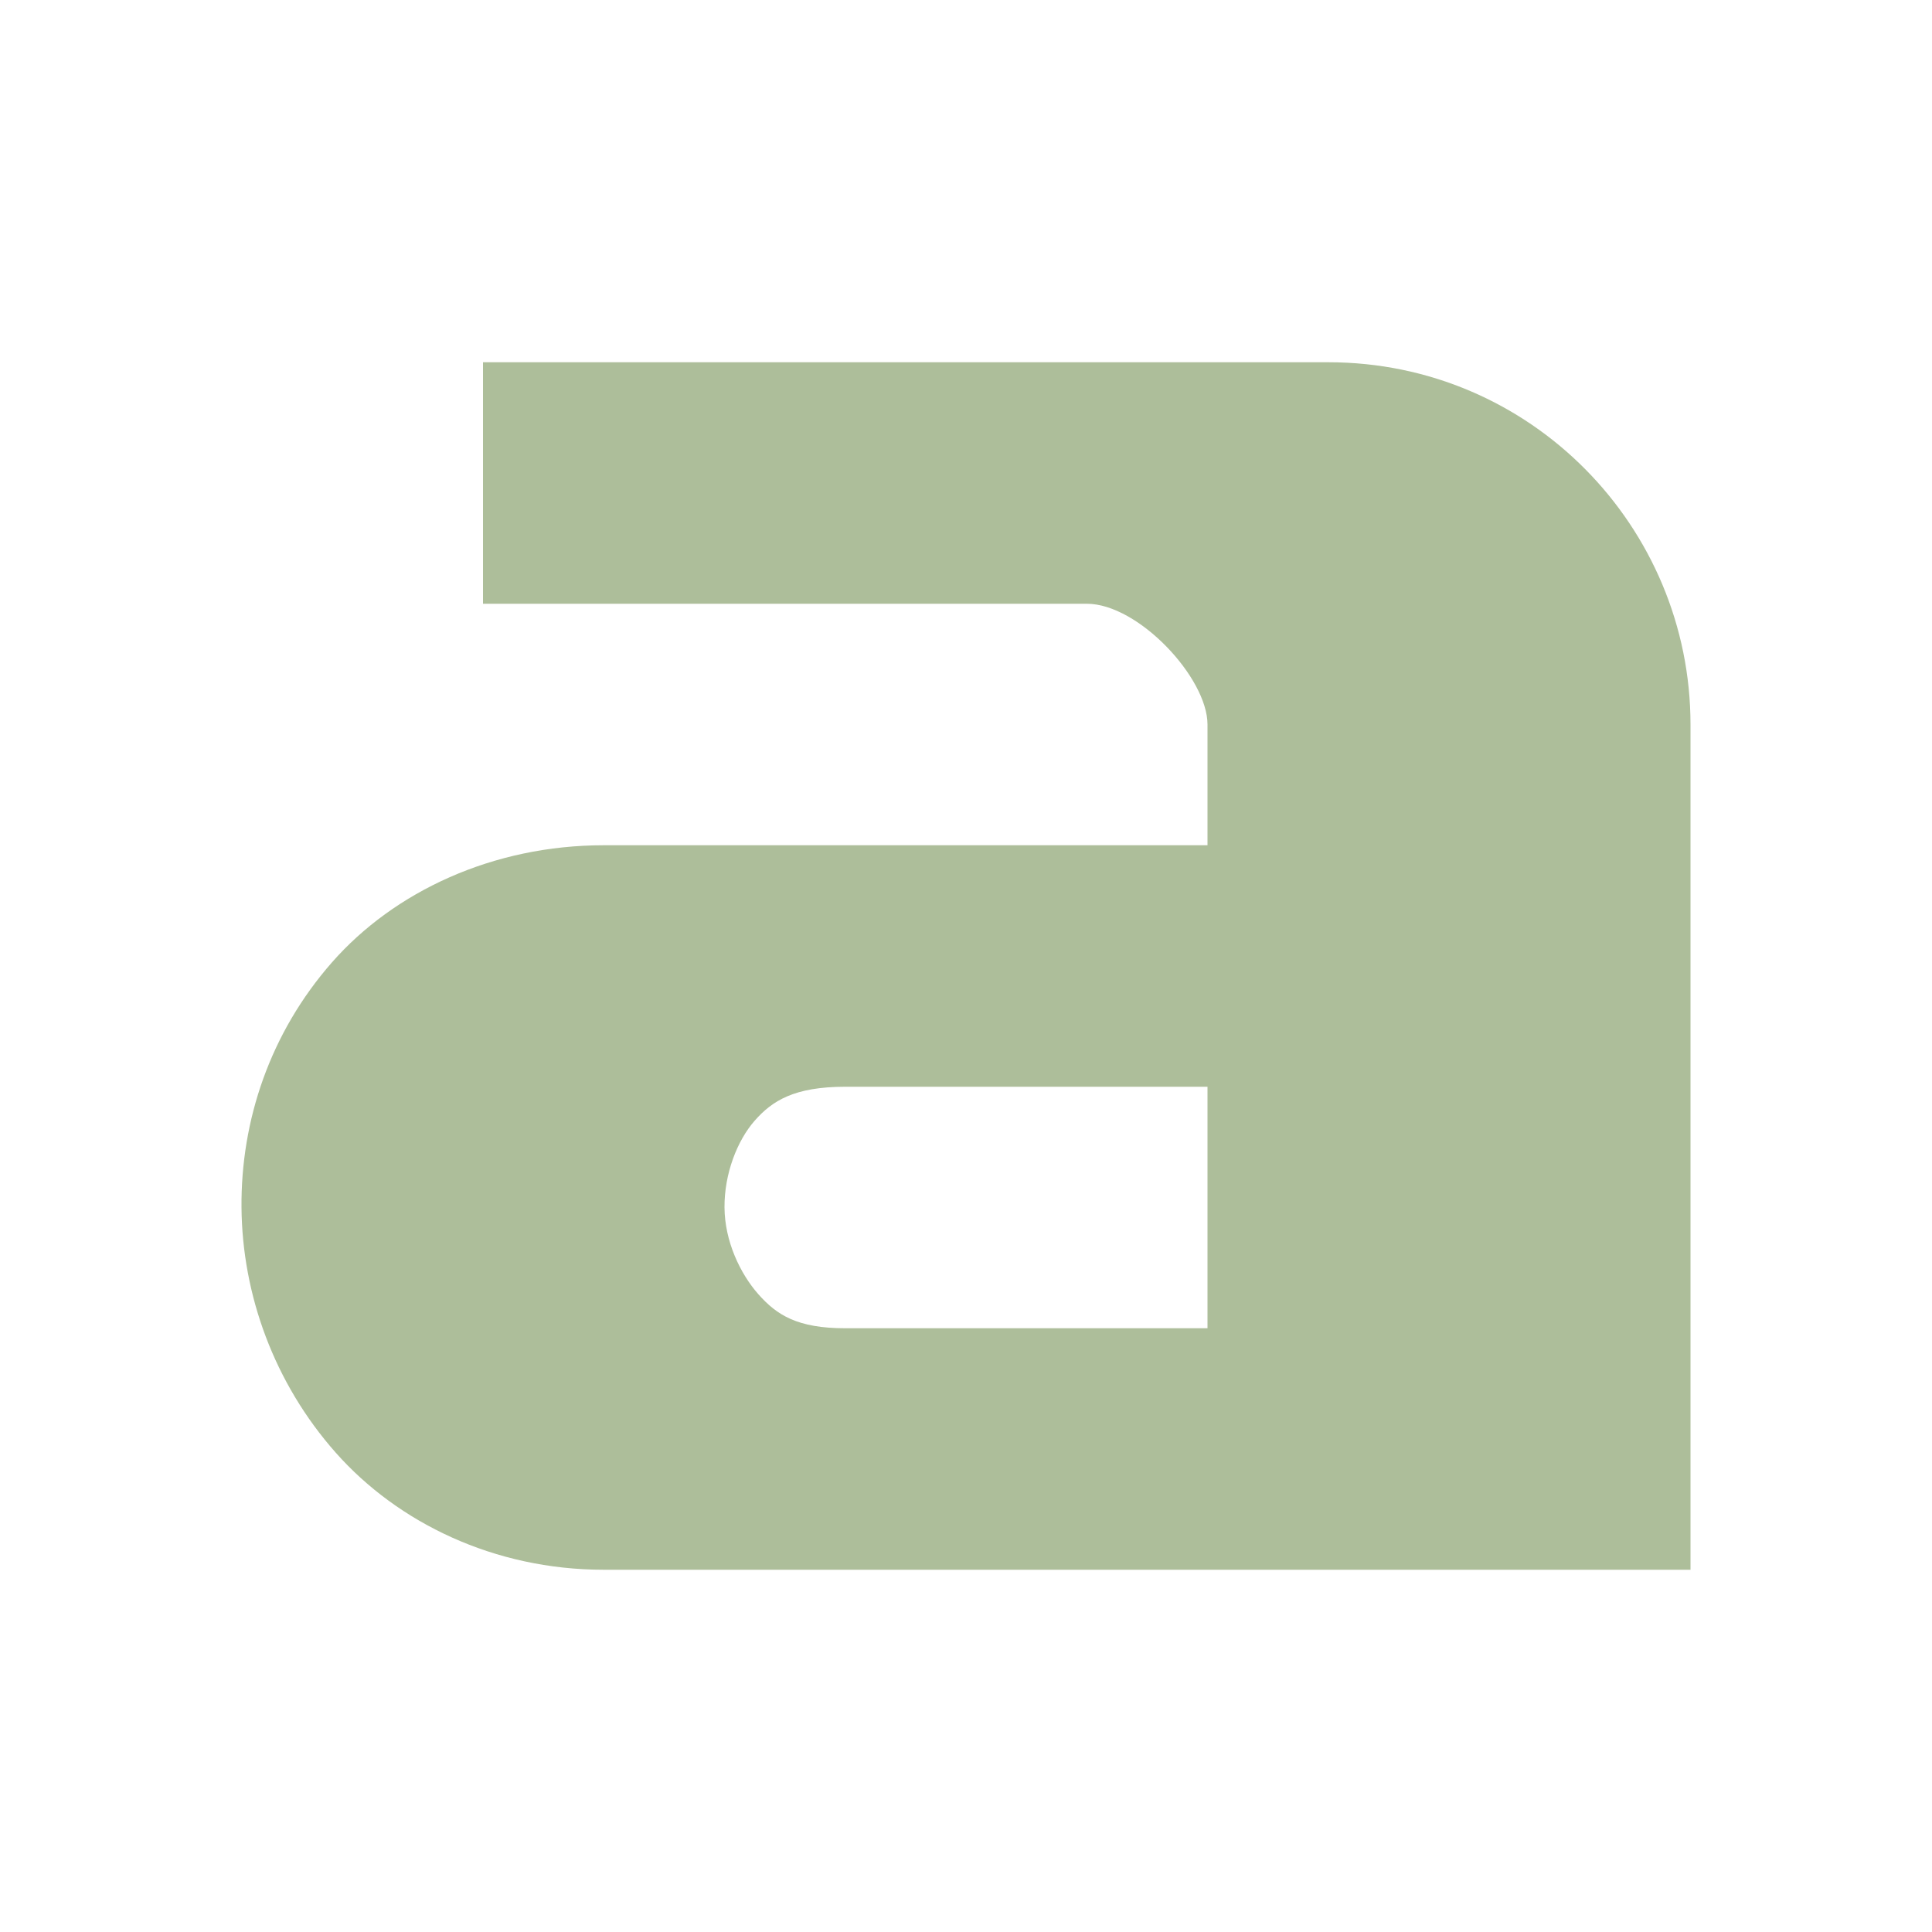 <svg xmlns="http://www.w3.org/2000/svg" width="16" height="16" viewBox="0 0 16 16">
 <defs>
  <style id="current-color-scheme" type="text/css">
   .ColorScheme-Text { color:#adbe9a; } .ColorScheme-Highlight { color:#4285f4; }
  </style>
 </defs>
 <path style="fill:currentColor" class="ColorScheme-Text" d="M 4 3 L 4 5 L 9 5 C 9.428 5 10 5.614 10 6 L 10 7 L 5 7 C 4.081 7 3.264 7.384 2.75 7.969 C 2.236 8.554 1.994 9.279 2 10 C 2.006 10.721 2.269 11.453 2.781 12.031 C 3.294 12.61 4.092 13 5 13 L 14 13 L 14 6 C 14 4.366 12.68 3 11 3 L 4 3 z M 7 9 L 10 9 L 10 11 L 7 11 C 6.602 11 6.433 10.89 6.281 10.719 C 6.129 10.547 6.002 10.279 6 10 C 5.998 9.721 6.105 9.446 6.25 9.281 C 6.395 9.116 6.578 9 7 9 z"/>
</svg>
